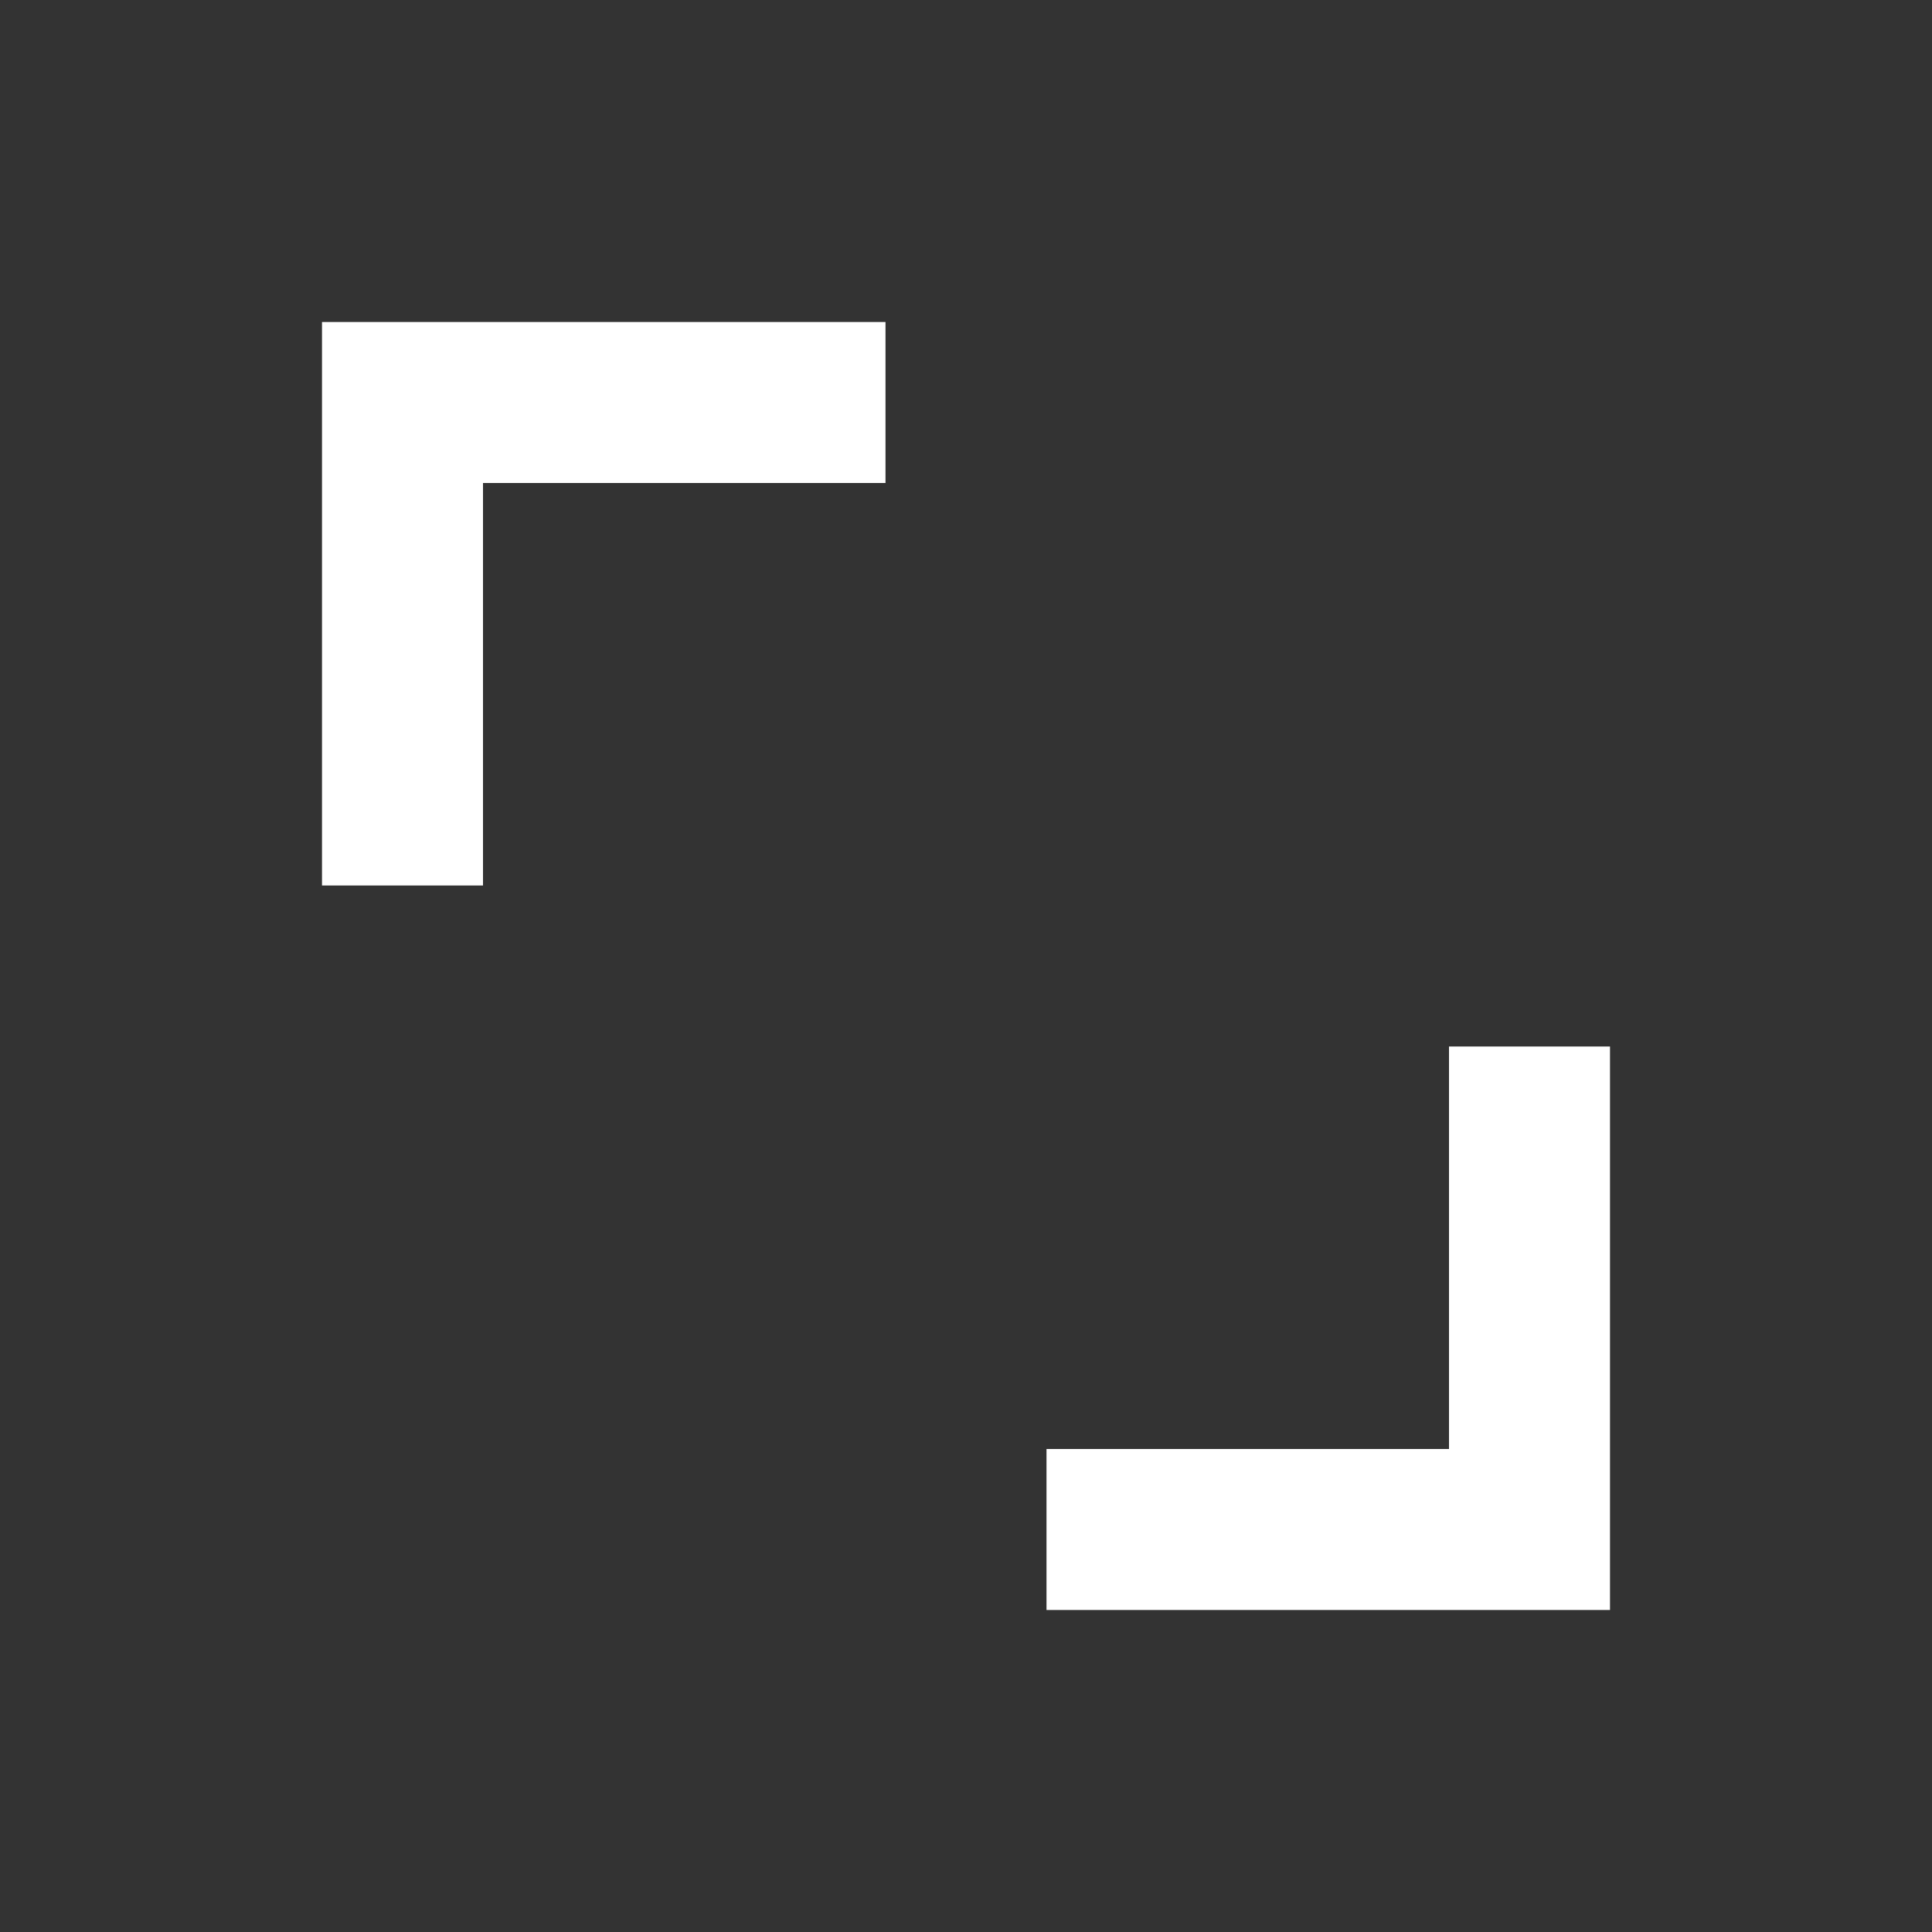 <svg width="24" height="24" viewBox="0 0 24 24" fill="none" xmlns="http://www.w3.org/2000/svg">
<rect x="0" y="0" width="24" height="24" fill="#333333" stroke="none"/>
<path d="M20 20H13V18H18V13H20V20Z" fill="white"/>
<path d="M4 4V11H6V6H11V4H4Z" fill="white"/>
</svg>
